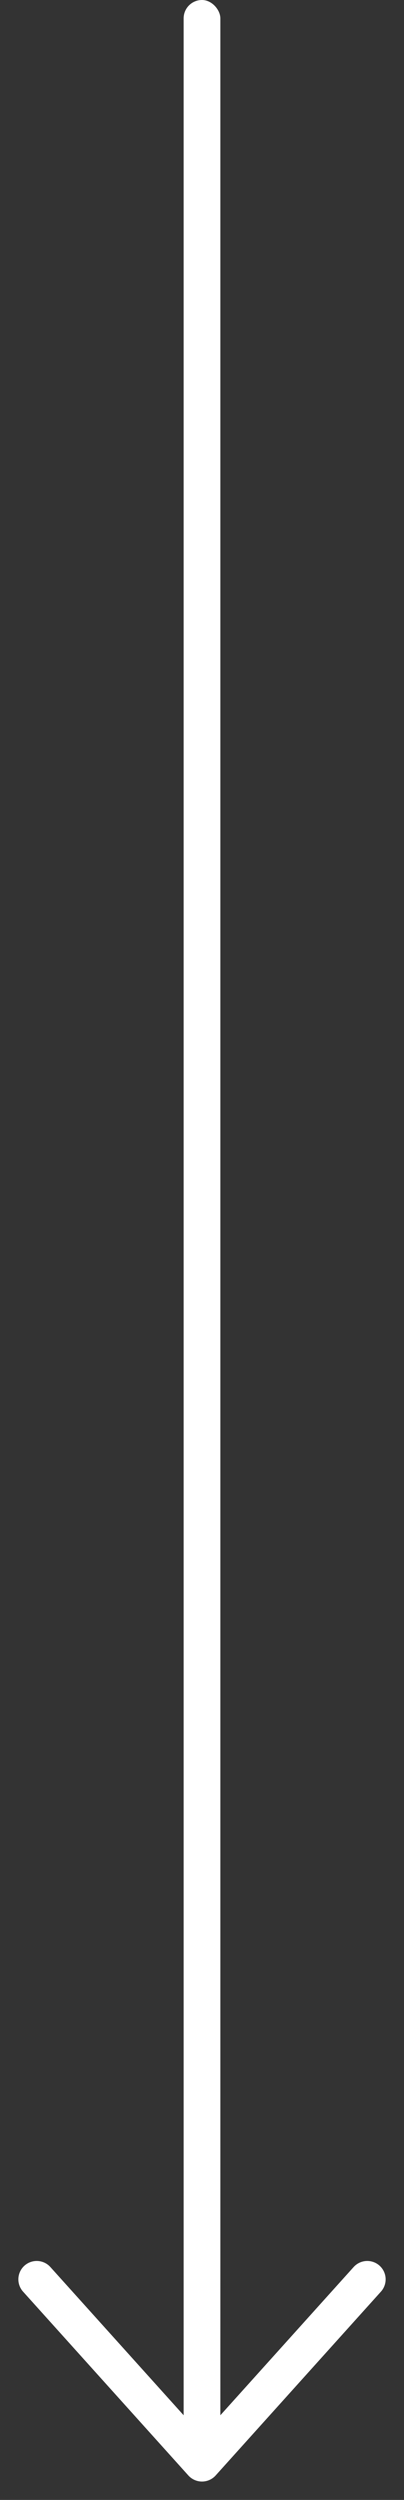 <svg width="11" height="68" viewBox="0 0 11 68" fill="none" xmlns="http://www.w3.org/2000/svg">
<rect x="0" y="0" width="11" height="68" fill="#333333" stroke="none"/>
<rect x="5" width="1" height="67" rx="0.5" fill="white"/>
<path d="M10 62L5.5 67L1 62" stroke="white" stroke-linecap="round" stroke-linejoin="round"/>
</svg>
